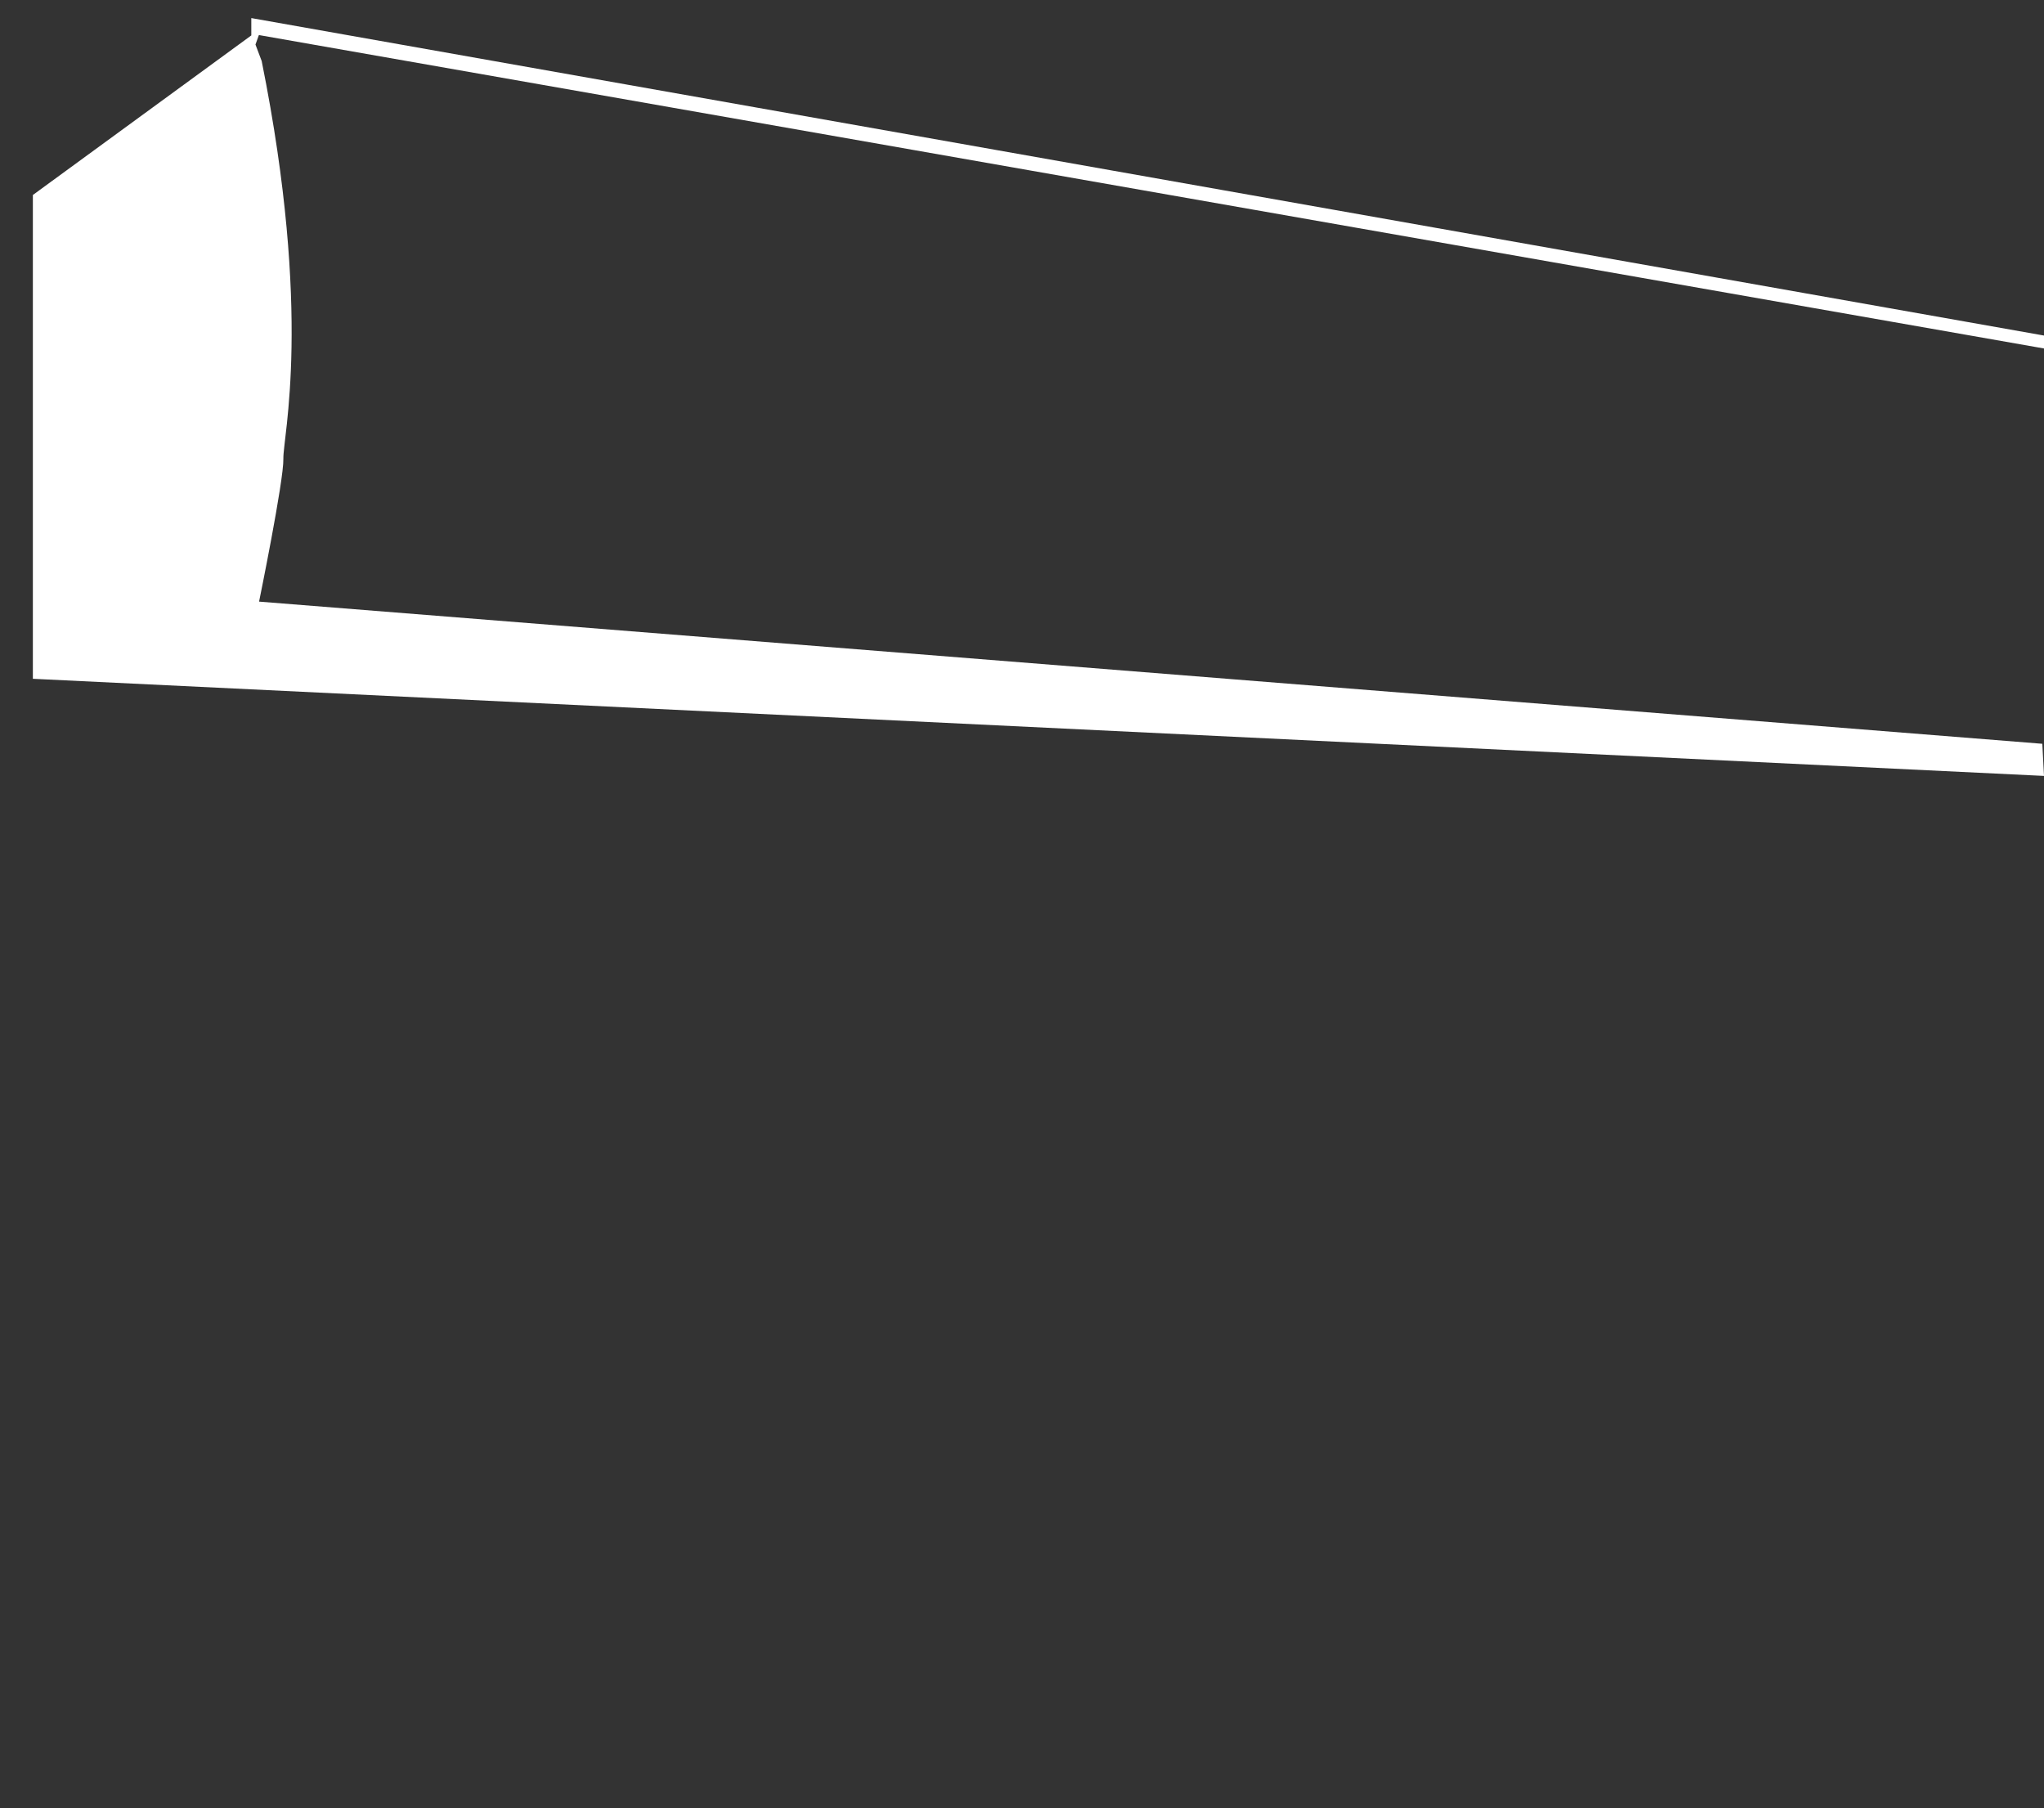 <svg id="Layer_1" data-name="Layer 1" xmlns="http://www.w3.org/2000/svg" viewBox="0 0 329 291"><rect x="0" y="0" width="329" height="291" fill="#333333" stroke="none"/><defs><style>.cls-1{fill:#fff;}</style></defs><path class="cls-1" d="M329,54,40.45,2.91V5.7L5.29,31.38v77.86L329,124.87l-.27-5.17L41.7,96.82s4-19.53,3.91-23,4.75-23-3.49-64l-1-2.65.55-1.53L329,56.08Z"/></svg>